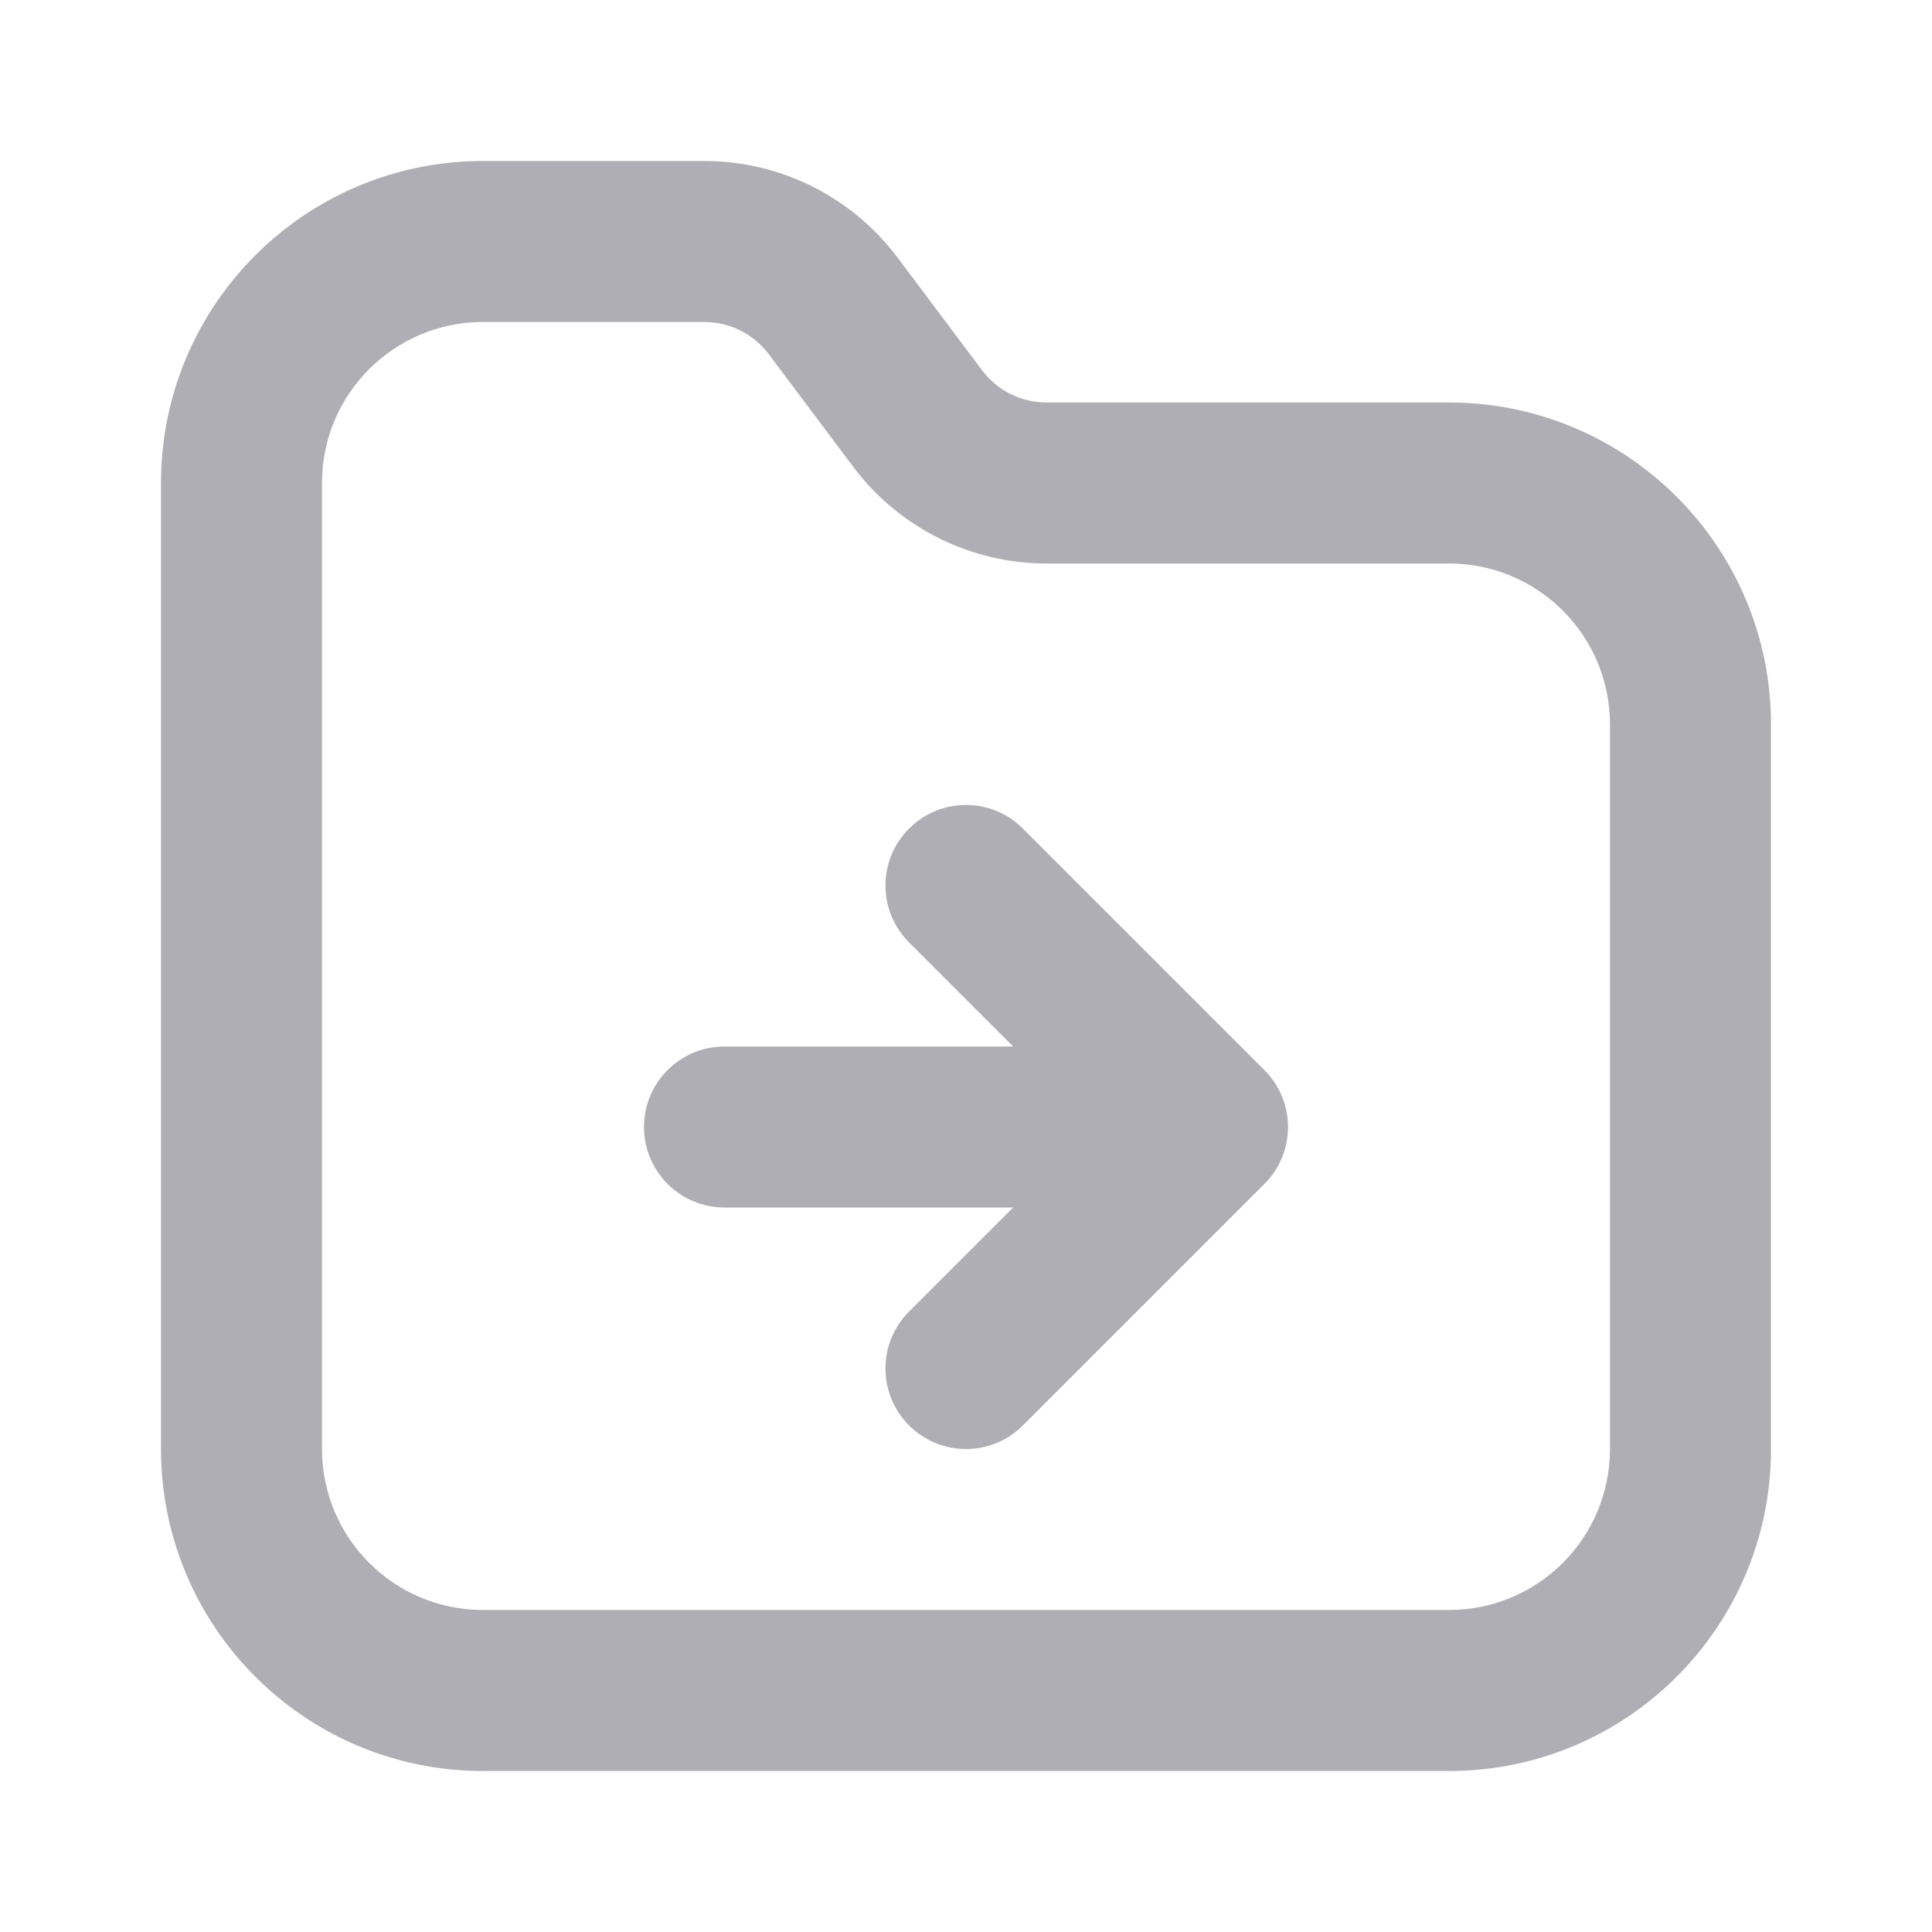 <svg width="24" height="24" viewBox="0 0 24 24" fill="none" xmlns="http://www.w3.org/2000/svg">
<path fill-rule="evenodd" clip-rule="evenodd" d="M6 4C4.895 4 4 4.895 4 6V18C4 19.105 4.895 20 6 20H18C19.105 20 20 19.105 20 18V9C20 7.895 19.105 7 18 7H13C12.056 7 11.167 6.555 10.6 5.8L9.55 4.4C9.361 4.148 9.065 4 8.75 4H6ZM2 6C2 3.791 3.791 2 6 2H8.75C9.694 2 10.583 2.445 11.15 3.2L12.2 4.6C12.389 4.852 12.685 5 13 5H18C20.209 5 22 6.791 22 9V18C22 20.209 20.209 22 18 22H6C3.791 22 2 20.209 2 18V6Z" fill="#AEAEB4"/>
<path fill-rule="evenodd" clip-rule="evenodd" d="M11.293 10.293C11.683 9.902 12.317 9.902 12.707 10.293L15.707 13.293C15.895 13.48 16 13.735 16 14C16 14.265 15.895 14.52 15.707 14.707L12.707 17.707C12.317 18.098 11.683 18.098 11.293 17.707C10.902 17.317 10.902 16.683 11.293 16.293L12.586 15L9 15C8.448 15 8 14.552 8 14C8 13.448 8.448 13 9 13L12.586 13L11.293 11.707C10.902 11.317 10.902 10.683 11.293 10.293Z" fill="#AEAEB4"/>
</svg>
